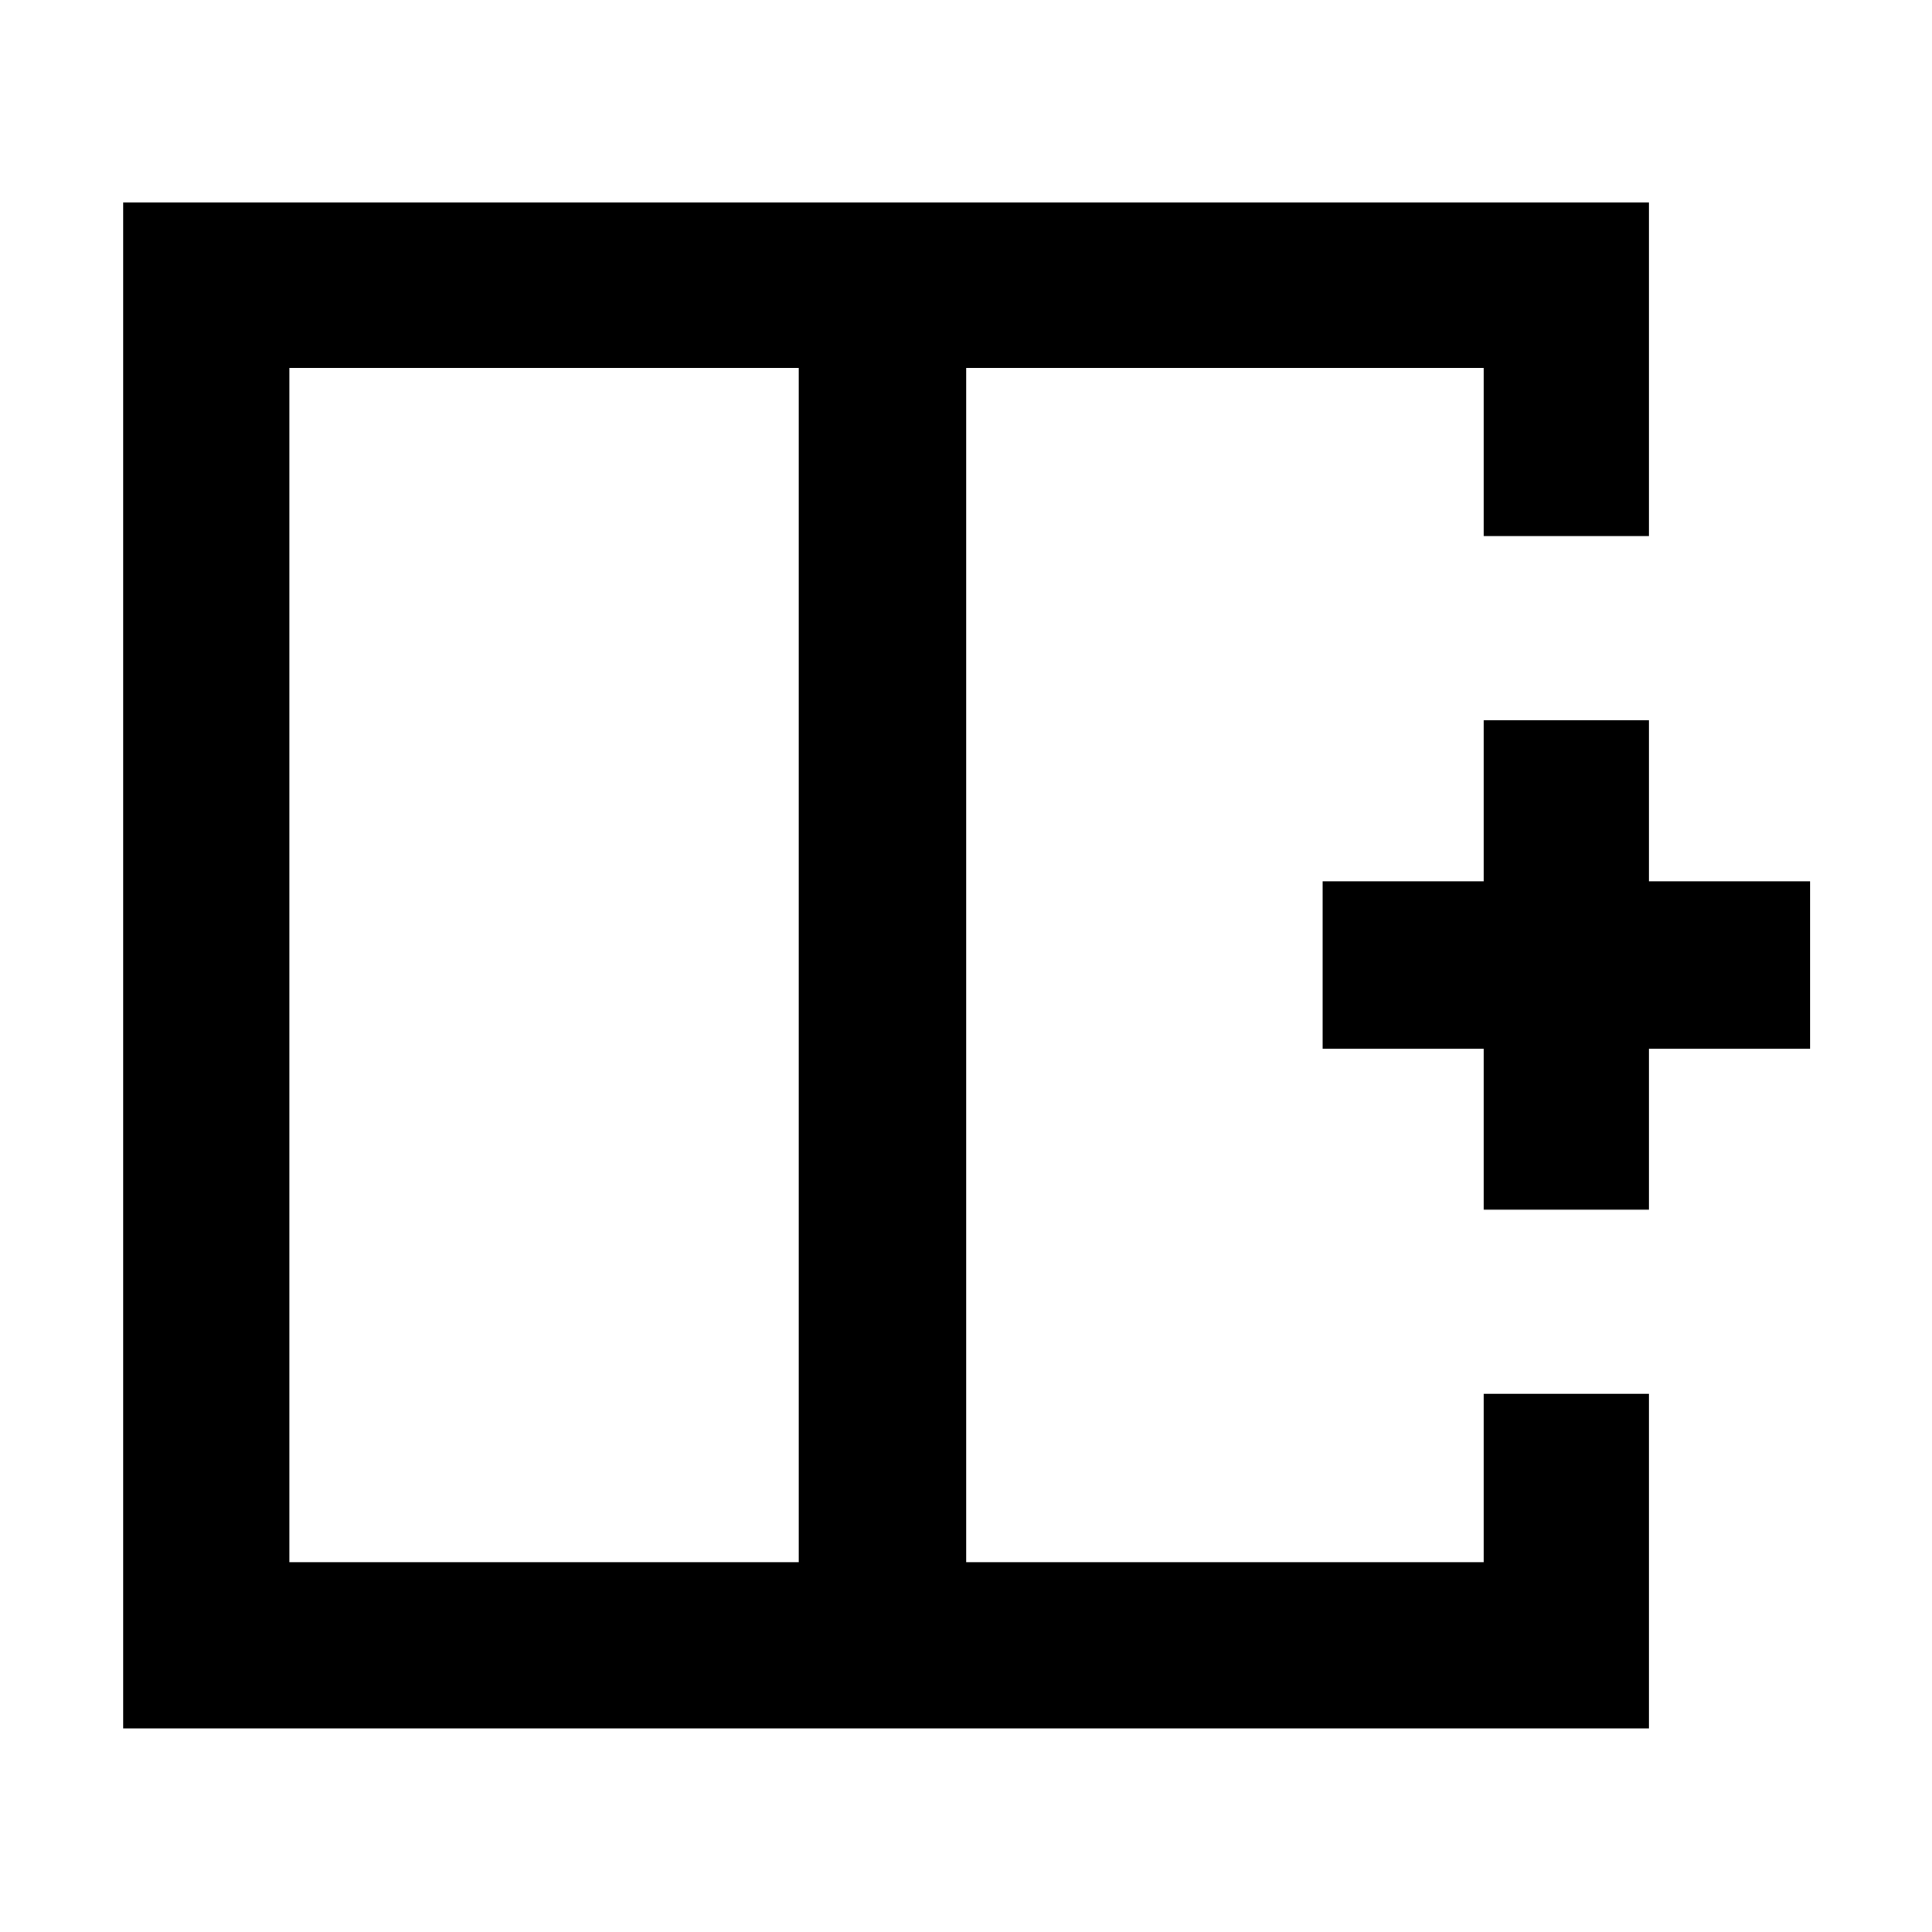 <svg xmlns="http://www.w3.org/2000/svg" height="48" viewBox="0 -960 960 960" width="48"><path d="M143.78-777.22v593.44h253.13v-593.44H143.78ZM61.17-101.17v-758.22h758.22v165.78h-82.17v-83.61H480.09v593.44h257.13v-83.61h82.17v166.22H61.17ZM480.09-480Zm-83.18 0h83.18-83.18Zm0 0Zm340.31 121.09v-80h-80v-83.18h80v-80h82.17v80h80v83.18h-80v80h-82.17Z"/></svg>
